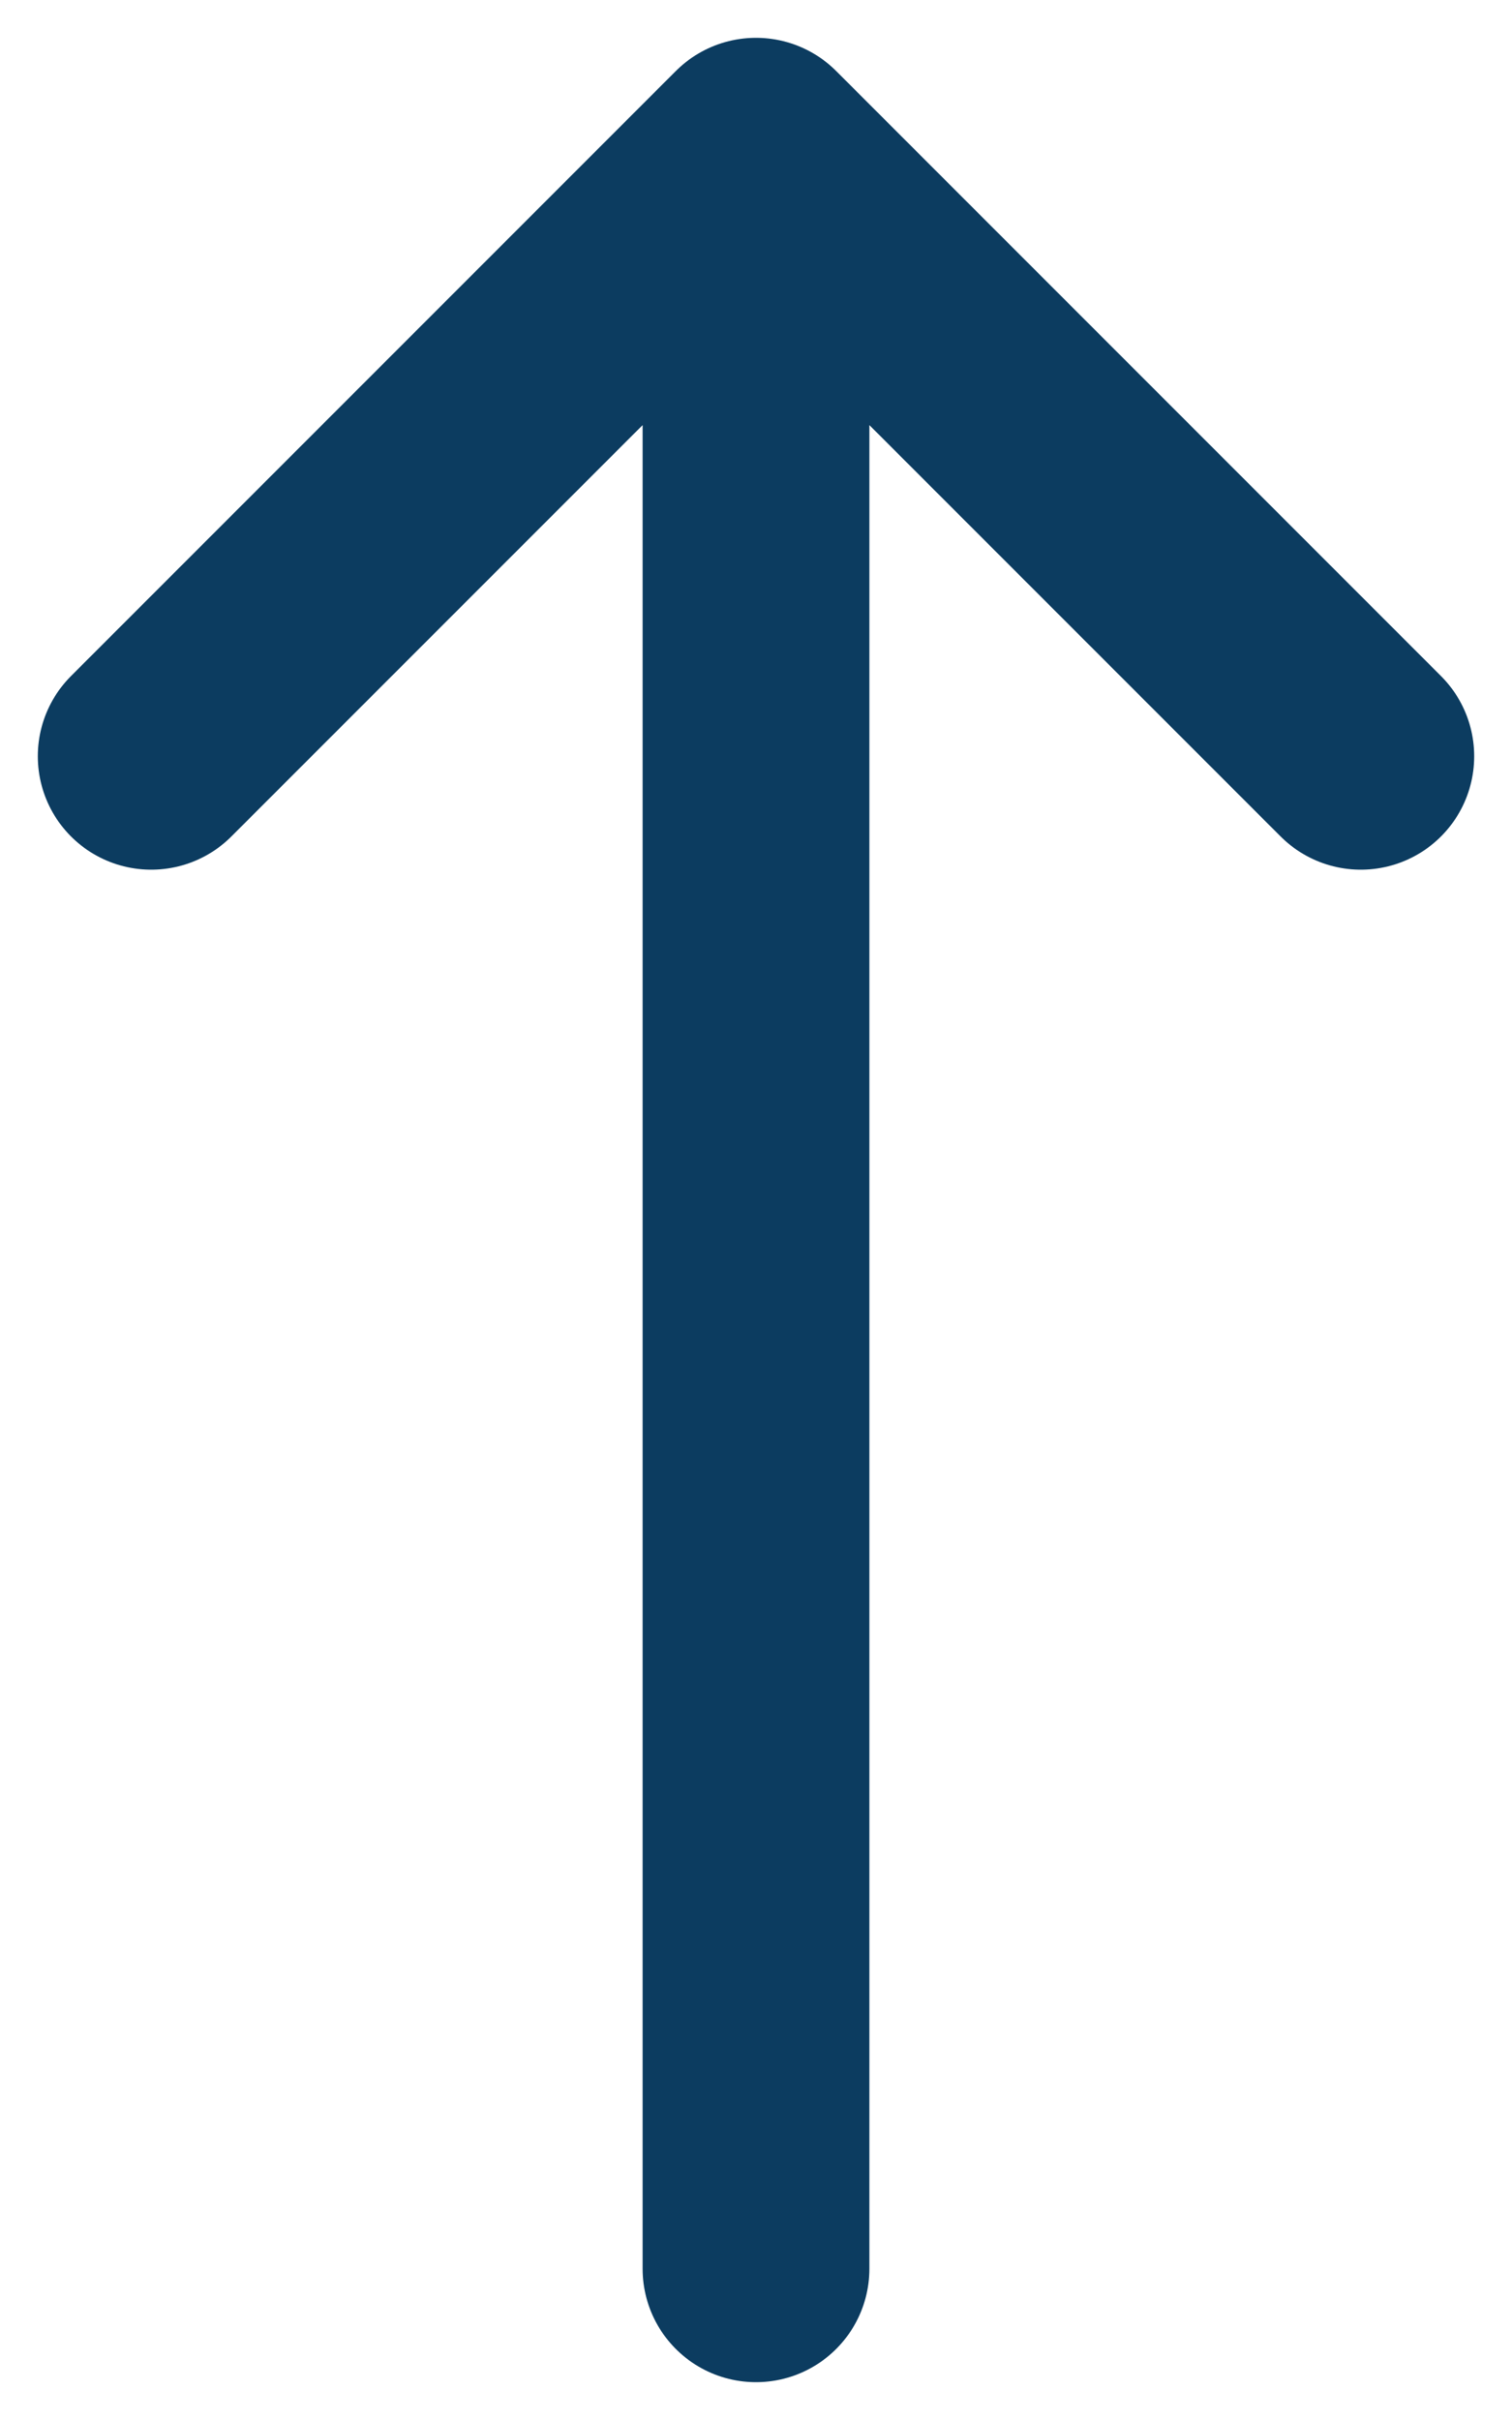 <svg width="10" height="16" viewBox="0 0 10 16" fill="none" xmlns="http://www.w3.org/2000/svg">
<path d="M1 5L5 1M5 1L9 5M5 1C5 6.467 5 9.533 5 15" stroke="#0C3C60" stroke-width="1.5" stroke-linecap="round" stroke-linejoin="round"/>
</svg>
